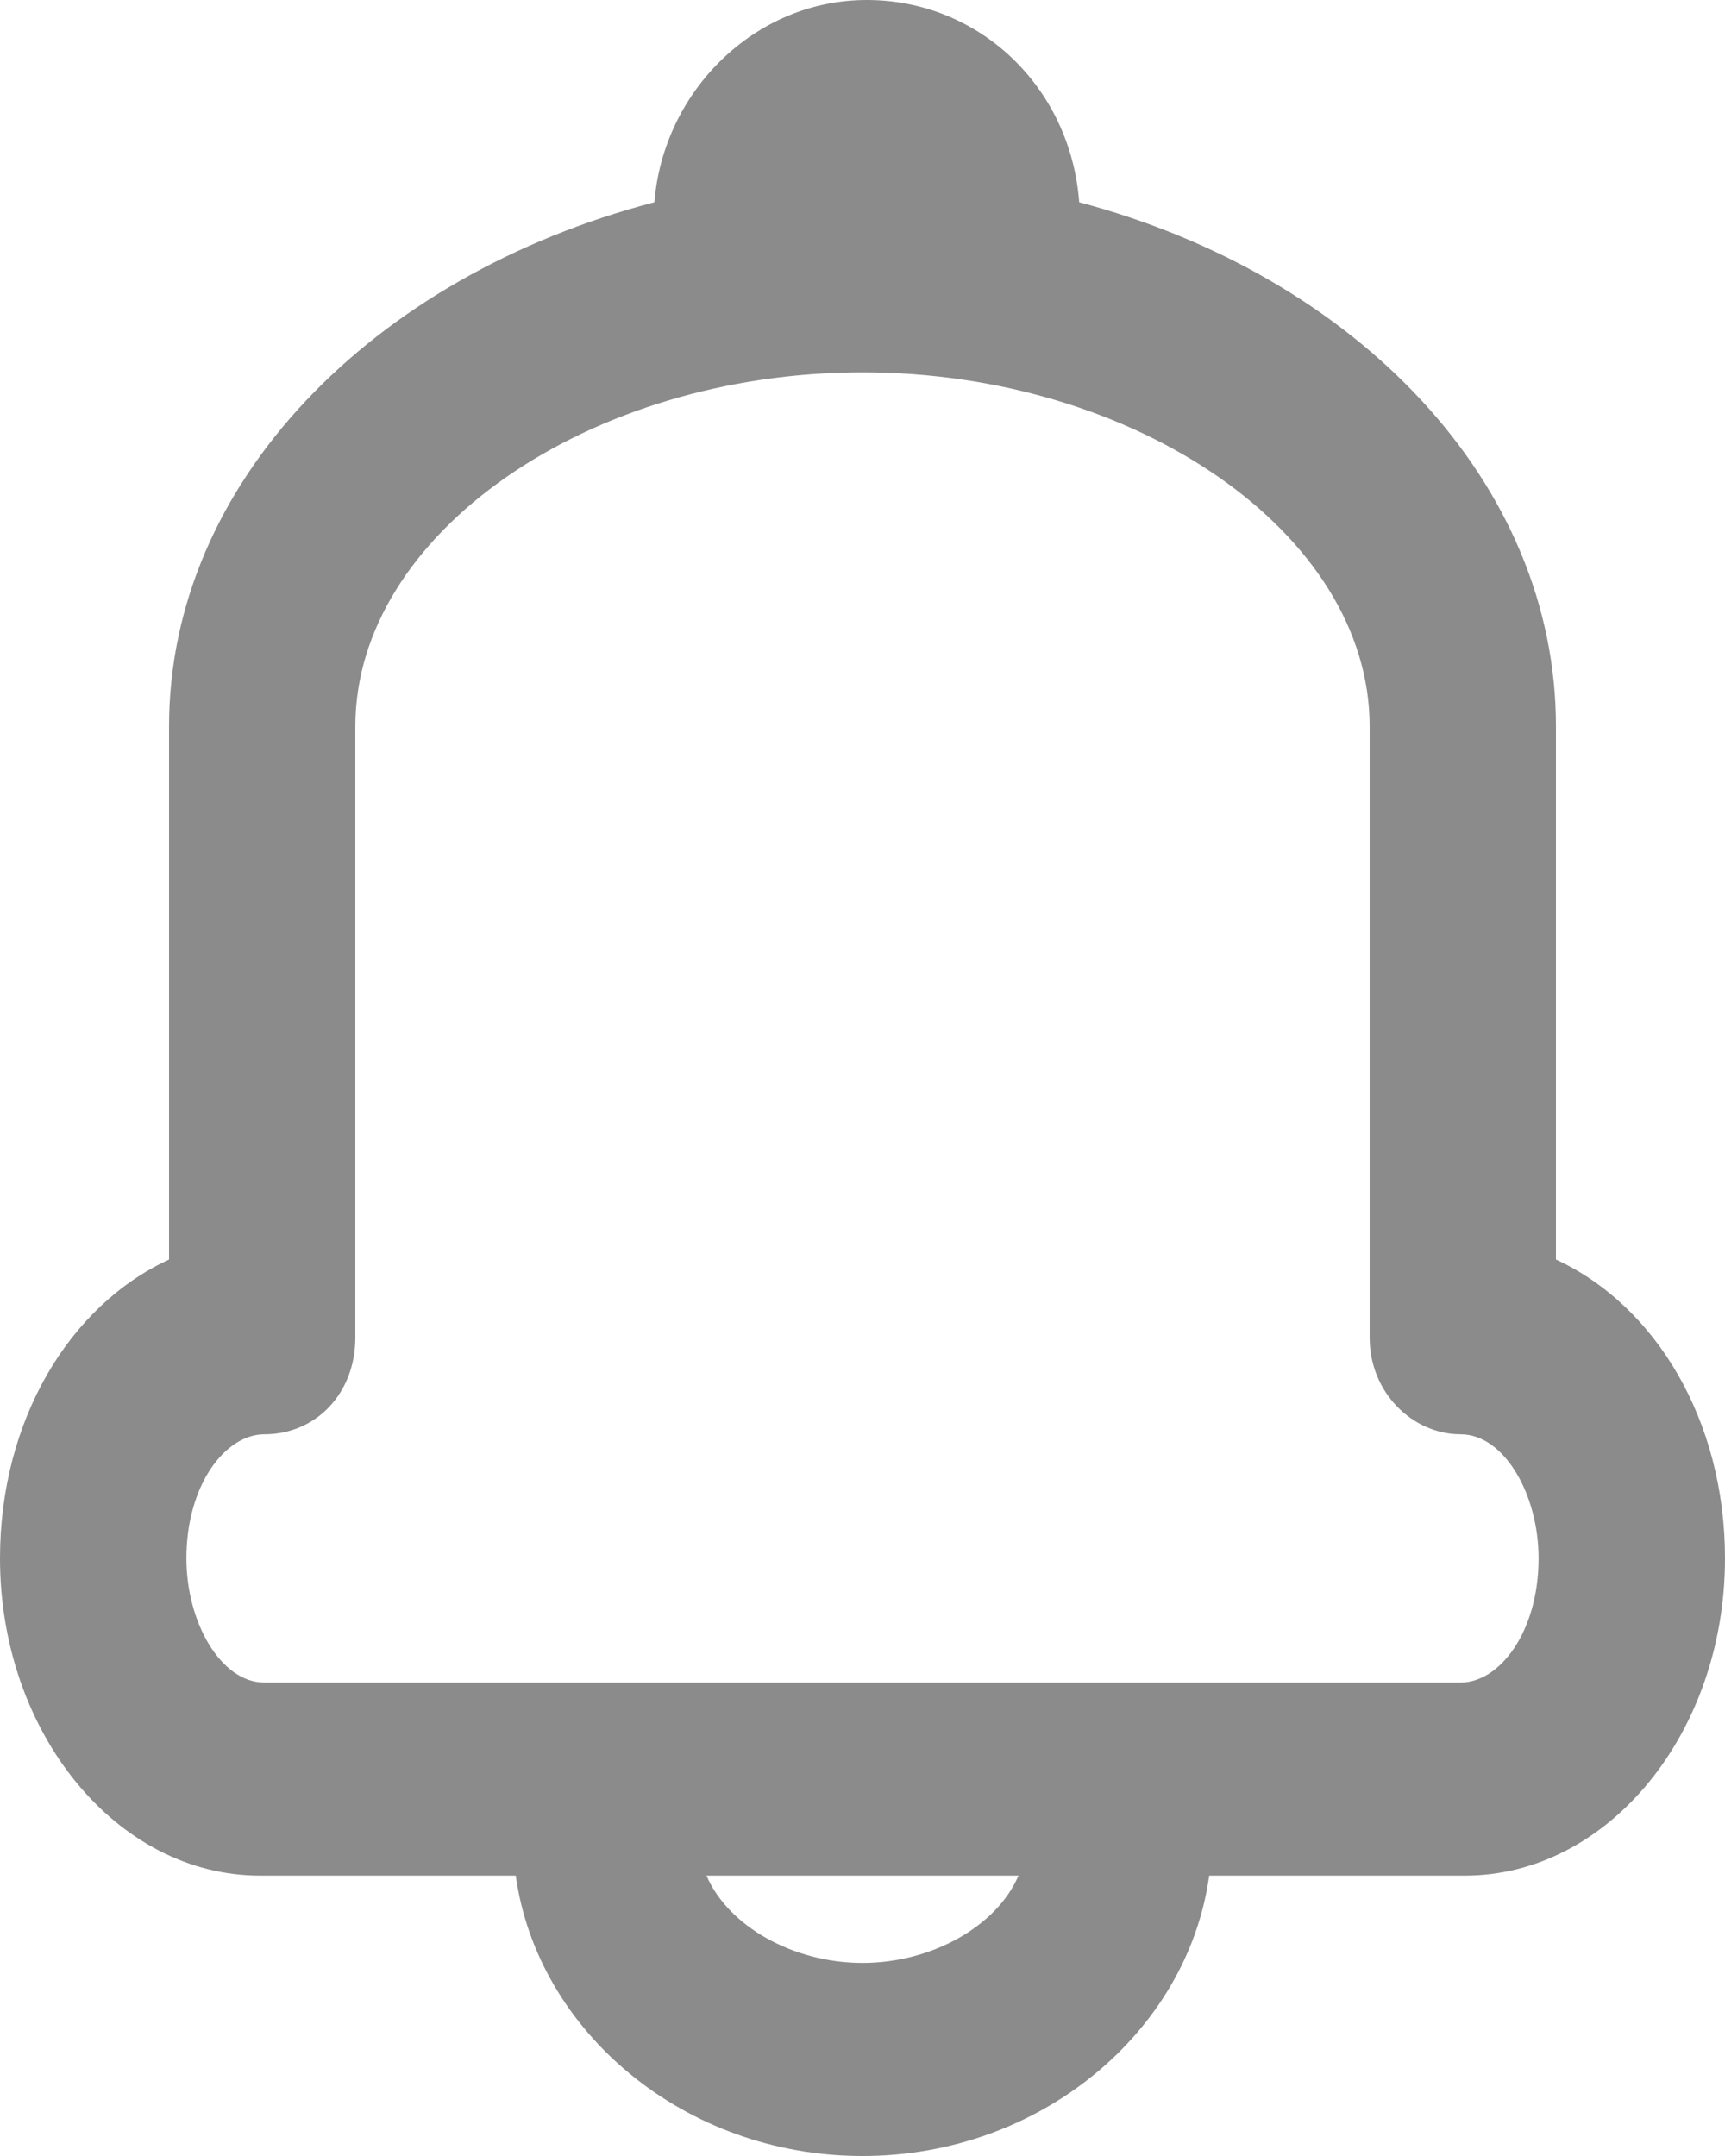 <svg width="16" height="20" viewBox="0 0 16 20" fill="none" xmlns="http://www.w3.org/2000/svg">
<path d="M14.432 11.684V6.738C14.432 4.478 12.583 2.559 10.01 1.876C9.93 0.81 9.085 0 8.04 0C6.995 0 6.151 0.853 6.07 1.876C3.457 2.559 1.568 4.478 1.568 6.738V11.684C0.643 12.111 0 13.177 0 14.456C0 16.077 1.085 17.399 2.412 17.399H4.784C4.985 18.849 6.352 20 8 20C9.648 20 11.015 18.849 11.216 17.399H13.588C14.915 17.399 16 16.077 16 14.456C16 13.177 15.357 12.111 14.432 11.684ZM8 18.209C7.357 18.209 6.754 17.868 6.553 17.399H9.447C9.246 17.868 8.643 18.209 8 18.209ZM13.548 15.608H2.452C2.05 15.608 1.729 15.053 1.729 14.456C1.729 13.774 2.09 13.305 2.452 13.305C2.935 13.305 3.296 12.921 3.296 12.409V6.738C3.296 4.947 5.467 3.454 8 3.454C10.533 3.454 12.704 4.947 12.704 6.738V12.239V12.409C12.704 12.921 13.105 13.305 13.548 13.305C13.95 13.305 14.271 13.859 14.271 14.456C14.271 15.139 13.909 15.608 13.548 15.608Z" fill="#8B8B8B"/>
</svg>

